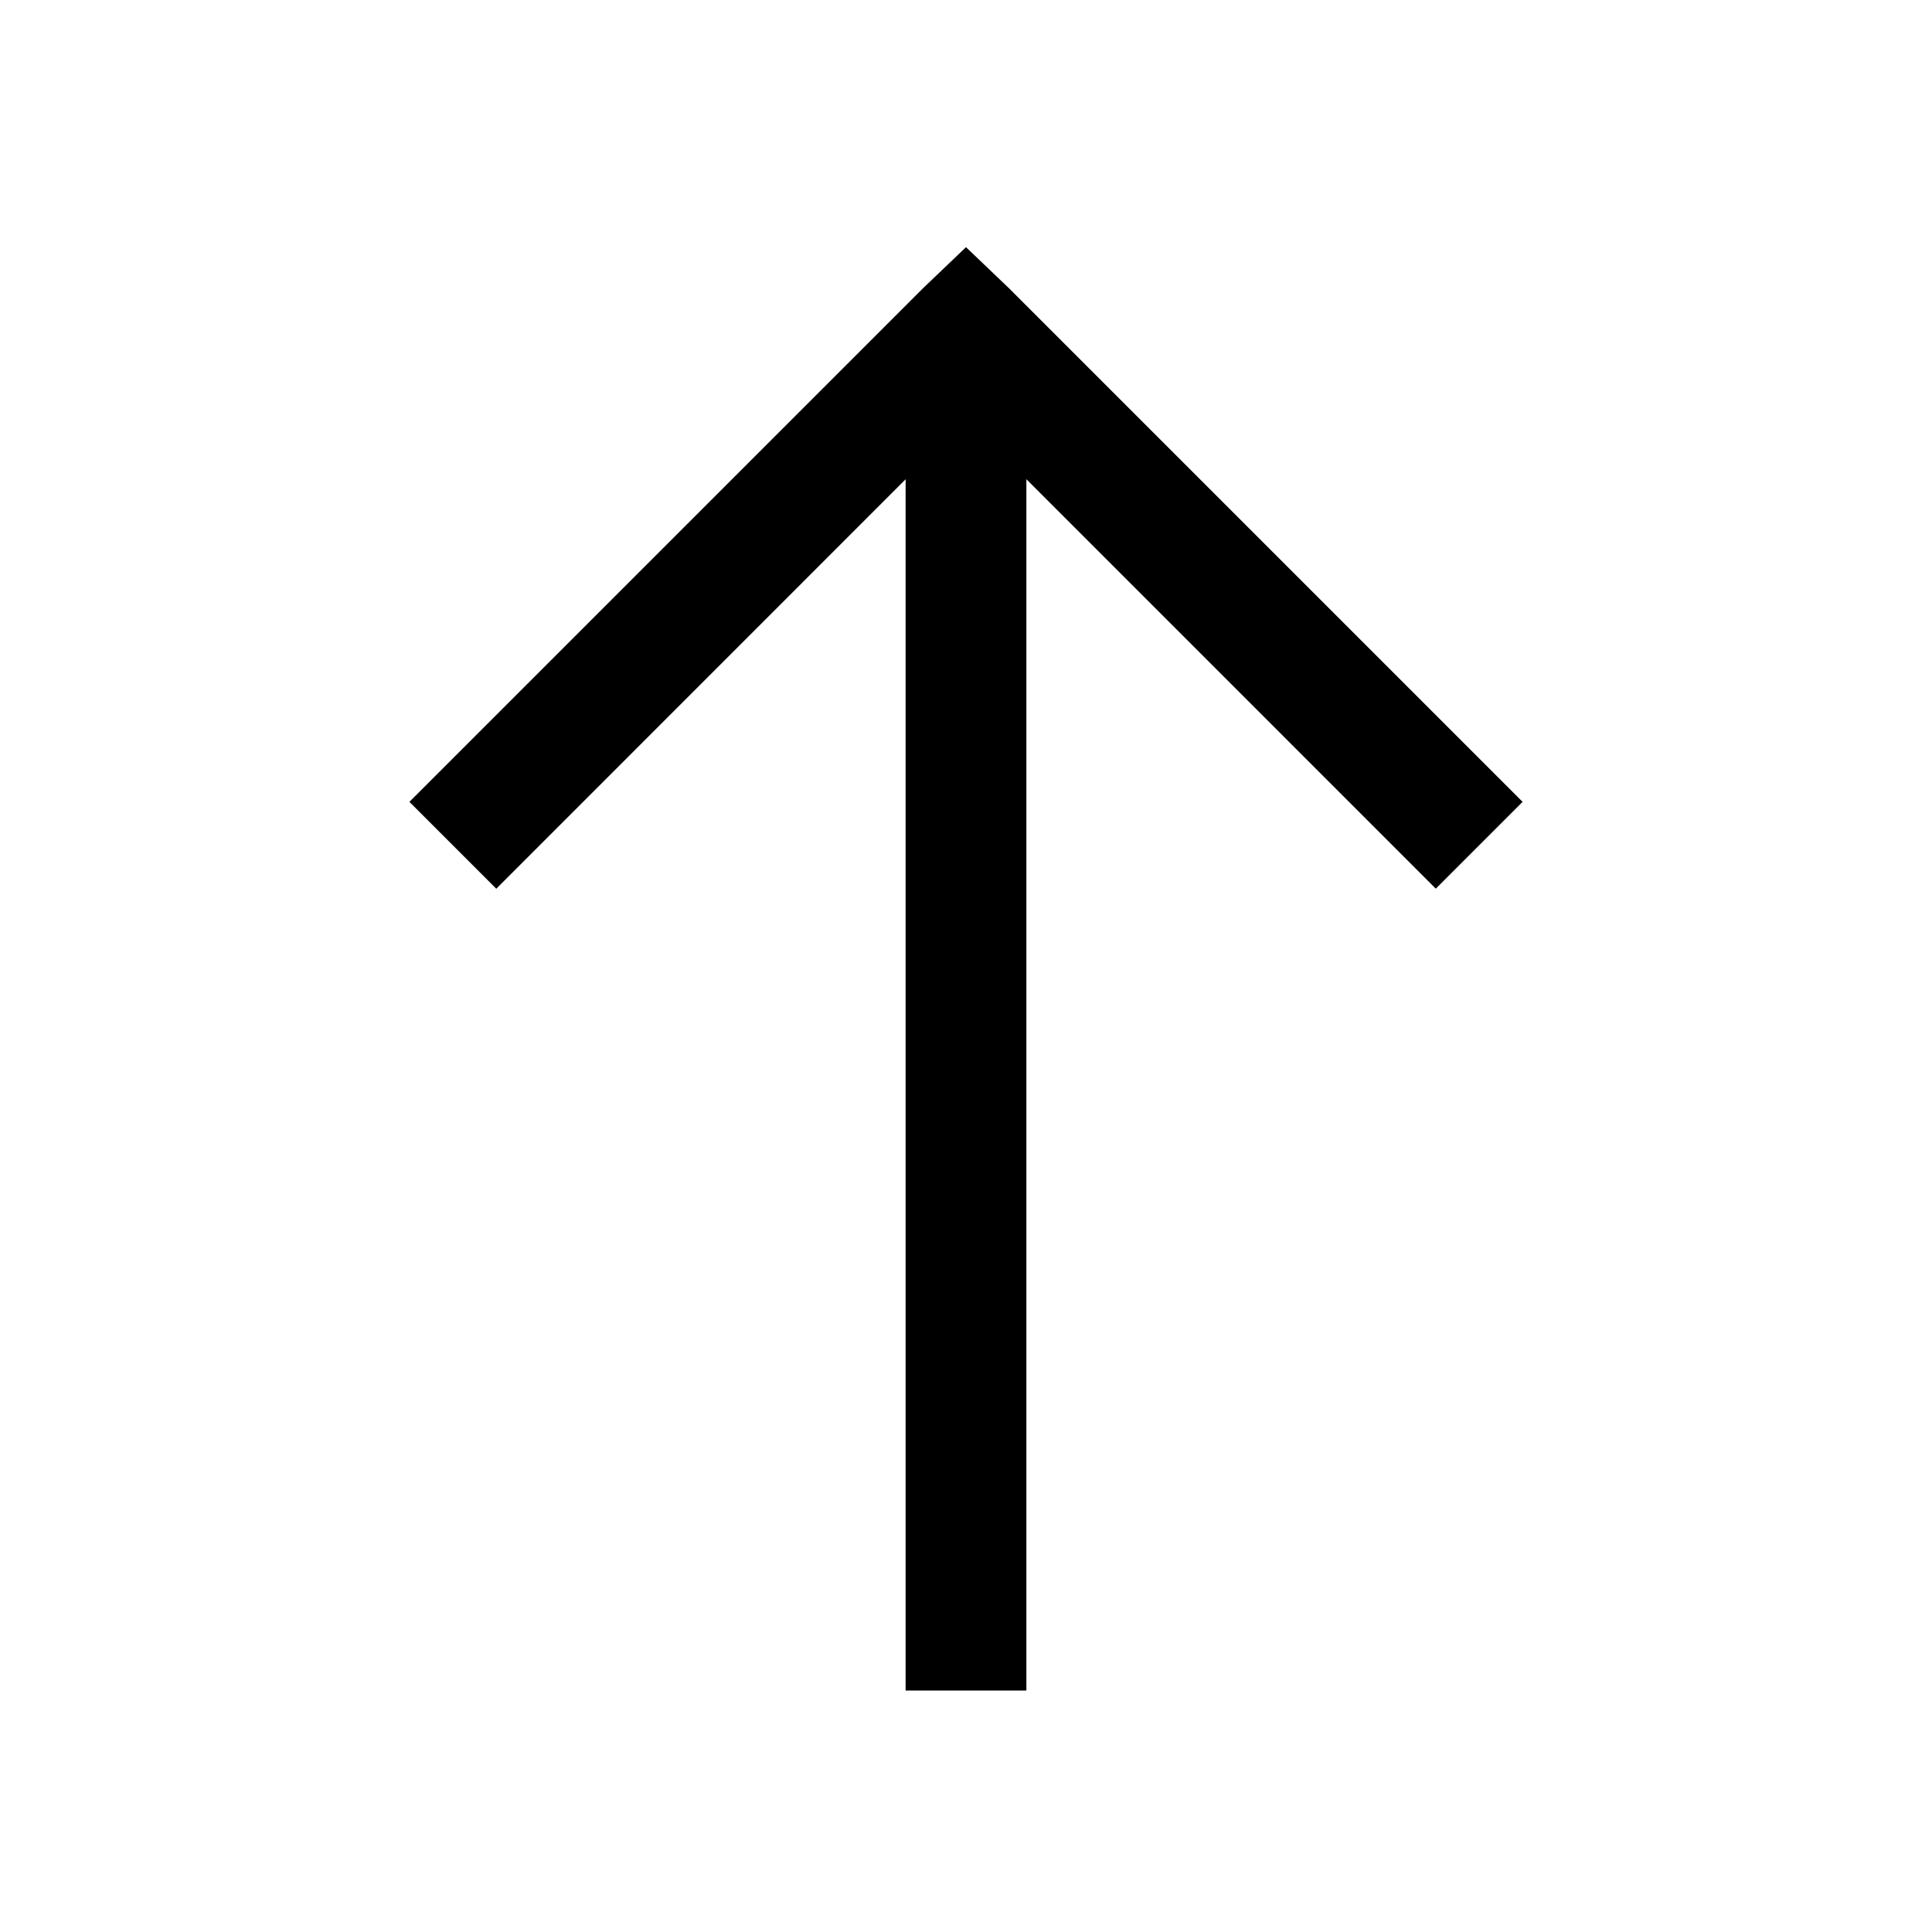 <svg xmlns="http://www.w3.org/2000/svg" width="1em" height="1em" viewBox="0 0 32 32"><path fill="currentColor" d="m16 4.094l-.719.687l-8.5 8.5L8.22 14.72L15 7.938V28h2V7.937l6.781 6.782l1.438-1.438l-8.5-8.5z"/></svg>